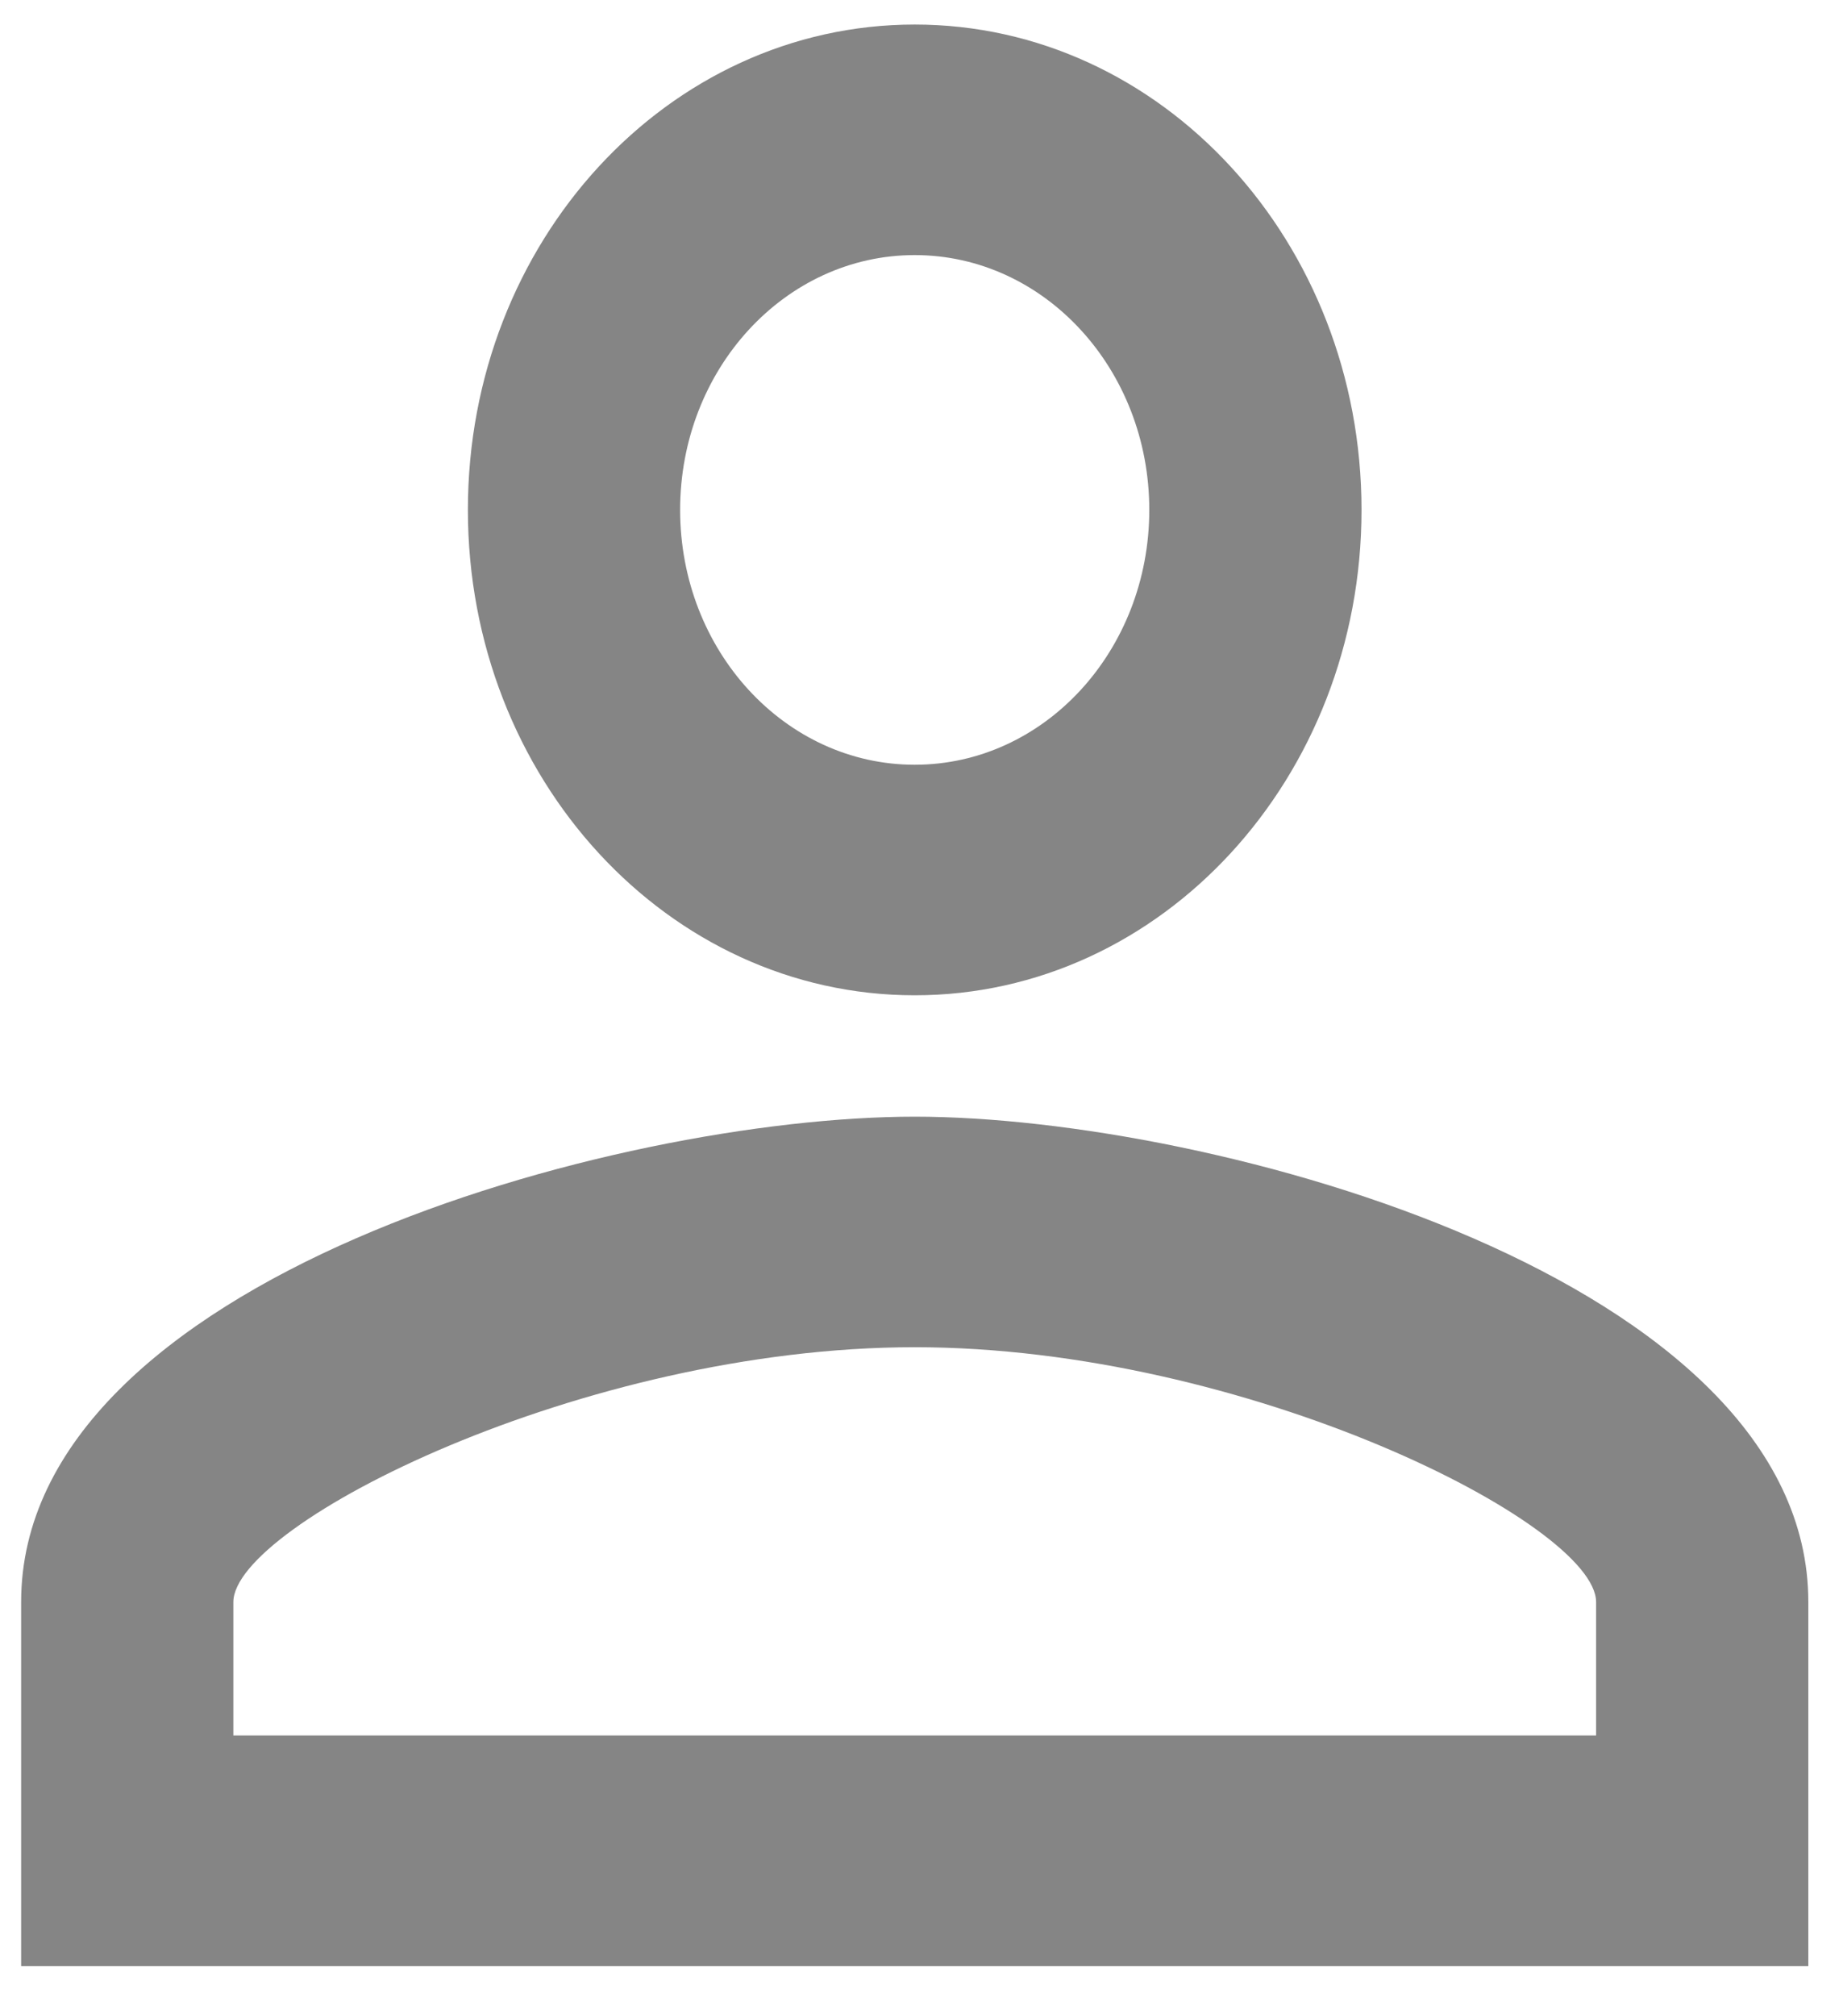 <svg width="32" height="35" viewBox="0 0 32 35" fill="none" xmlns="http://www.w3.org/2000/svg">
<path d="M15.882 4.428C18.132 4.428 19.955 6.408 19.955 8.851C19.955 11.295 18.132 13.275 15.882 13.275C13.633 13.275 11.809 11.295 11.809 8.851C11.809 6.408 13.633 4.428 15.882 4.428ZM15.882 23.386C21.642 23.386 27.713 26.461 27.713 27.809V30.126H4.052V27.809C4.052 26.461 10.122 23.386 15.882 23.386ZM15.882 0.426C11.596 0.426 8.124 4.196 8.124 8.851C8.124 13.507 11.596 17.277 15.882 17.277C20.168 17.277 23.64 13.507 23.64 8.851C23.64 4.196 20.168 0.426 15.882 0.426ZM15.882 19.384C10.704 19.384 0.367 22.206 0.367 27.809V34.129H31.398V27.809C31.398 22.206 21.061 19.384 15.882 19.384Z" fill="#858585"/>
</svg>
